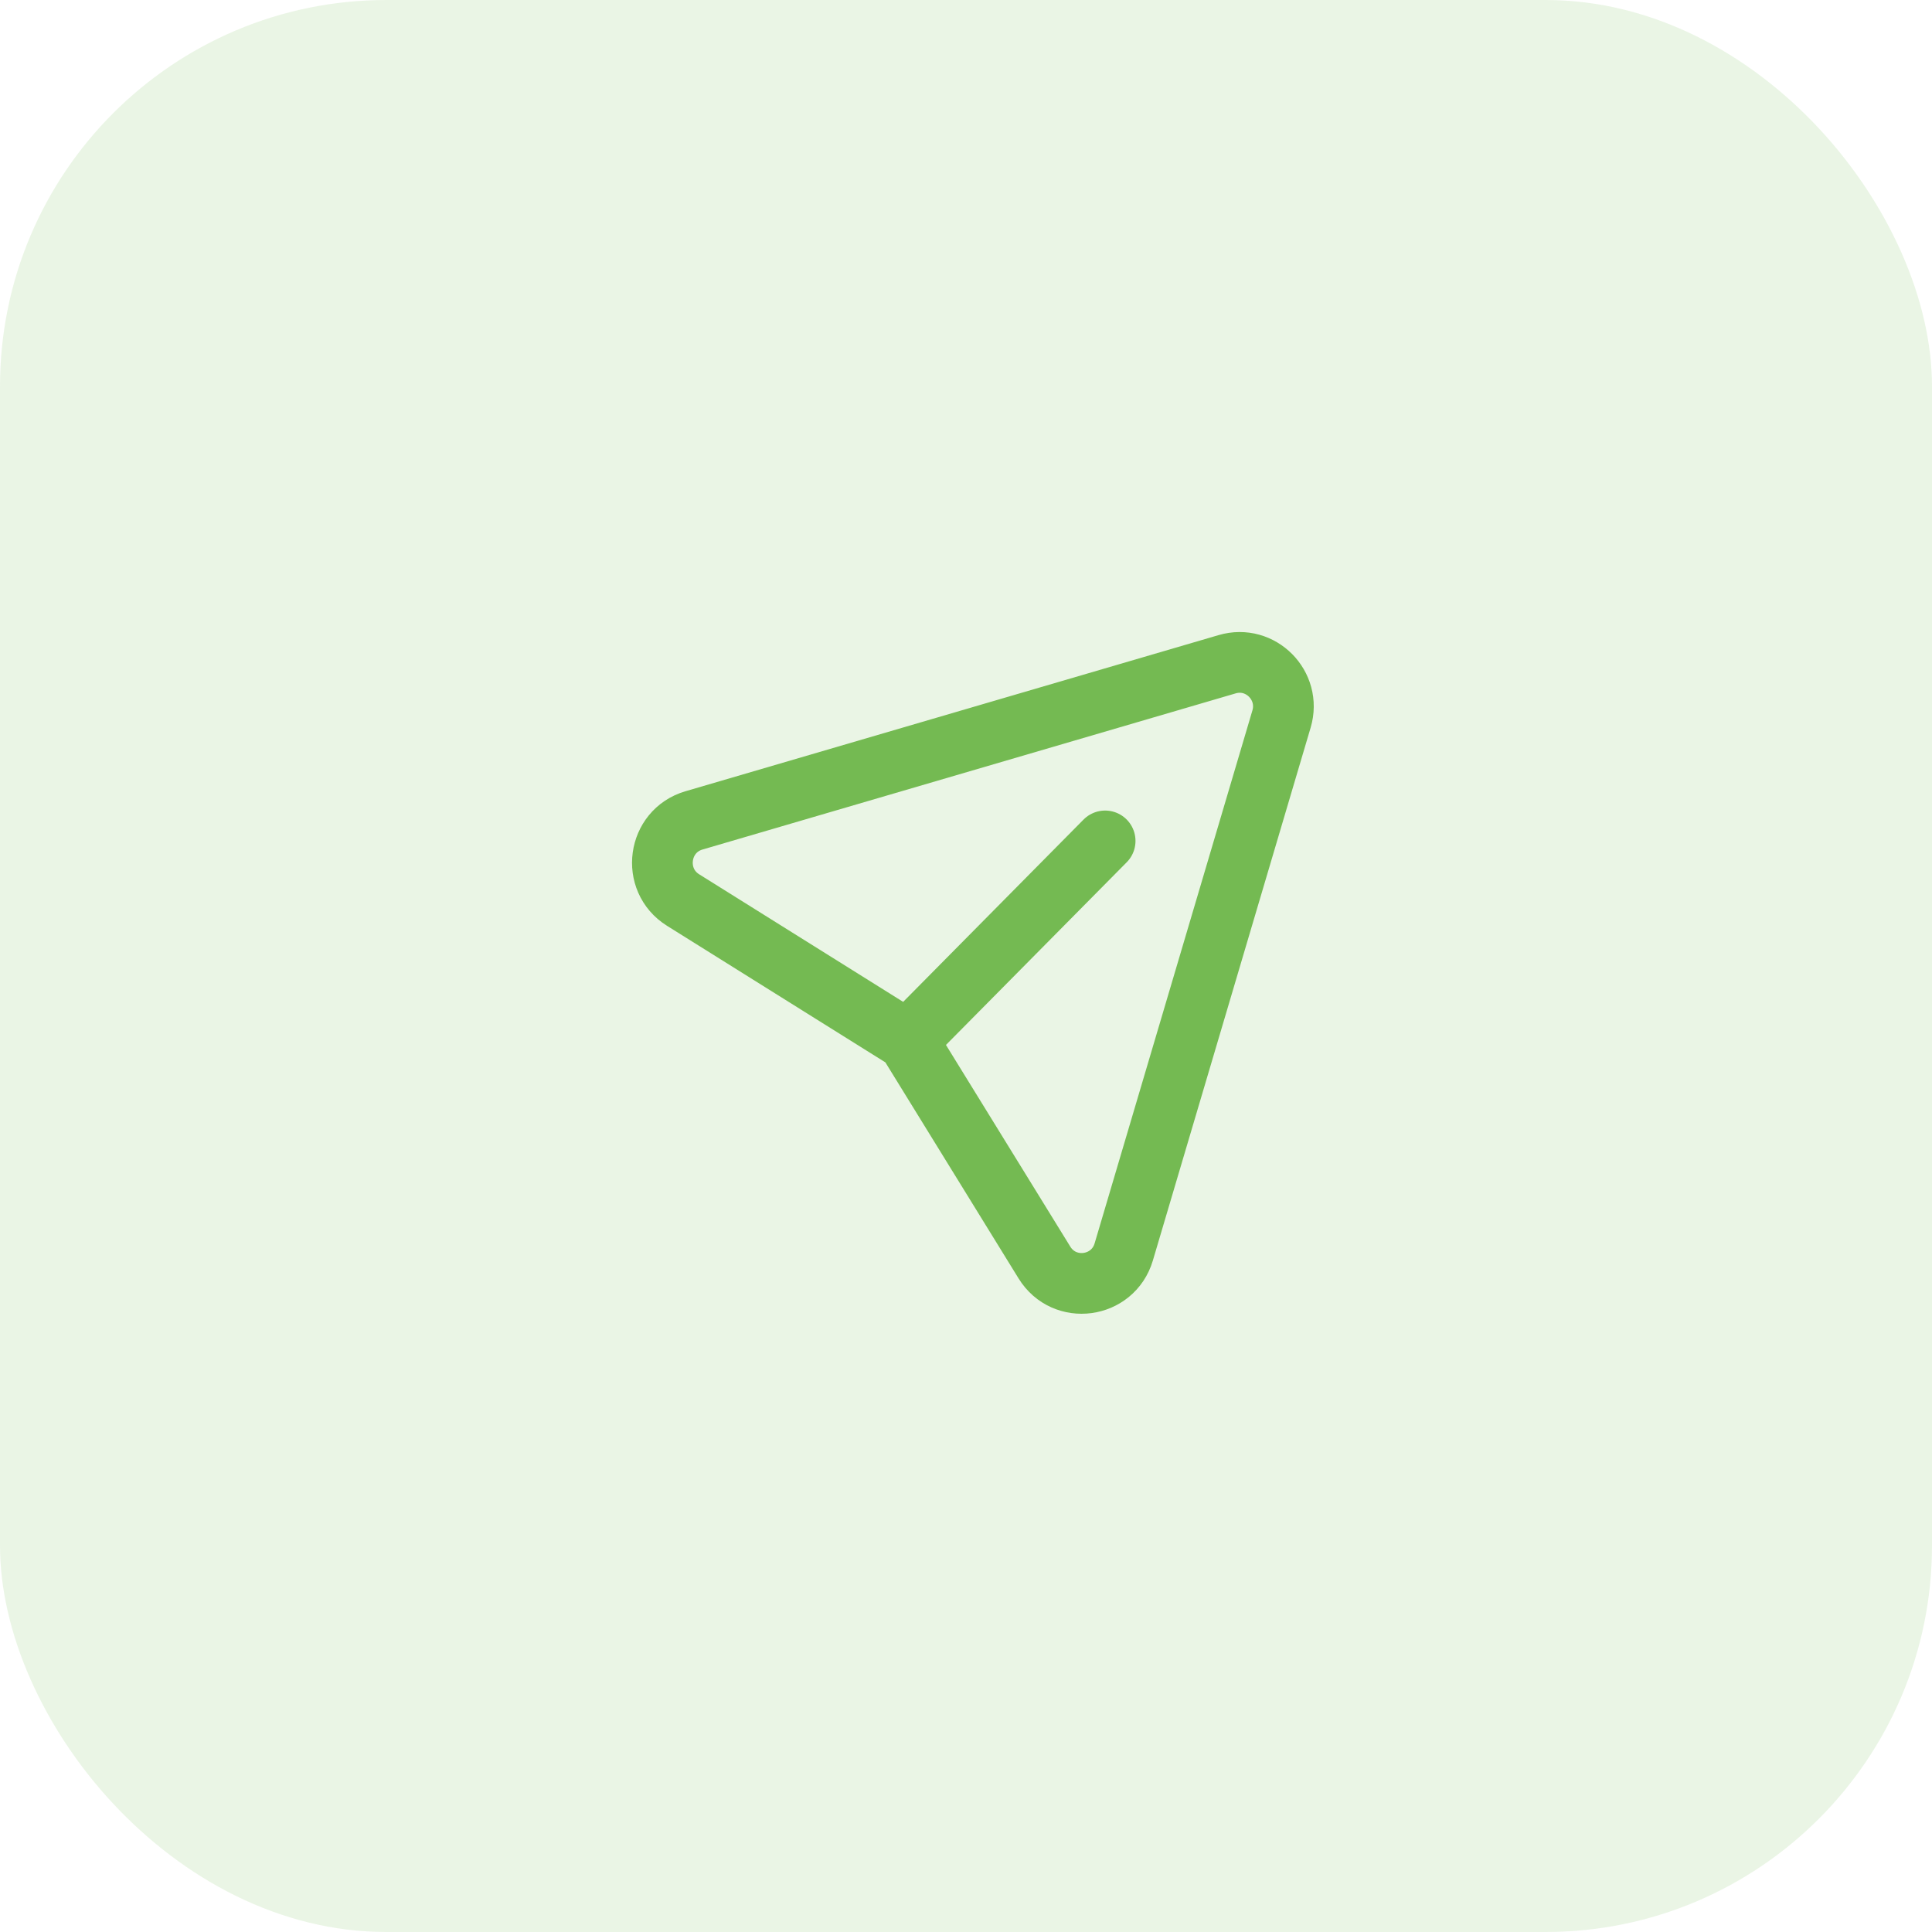 <svg width="70" height="70" viewBox="0 0 70 70" fill="none" xmlns="http://www.w3.org/2000/svg">
<rect width="70" height="70" rx="14" fill="#74BA52" fill-opacity="0.15"/>
<path d="M40.041 30.468L32.886 37.699L24.749 32.61C23.583 31.88 23.826 30.109 25.145 29.724L44.464 24.066C45.672 23.712 46.791 24.841 46.432 26.052L40.716 45.358C40.325 46.679 38.564 46.915 37.842 45.744L32.883 37.7" stroke="#74BA52" stroke-width="2.2" stroke-linecap="round" stroke-linejoin="round"/>
</svg>
